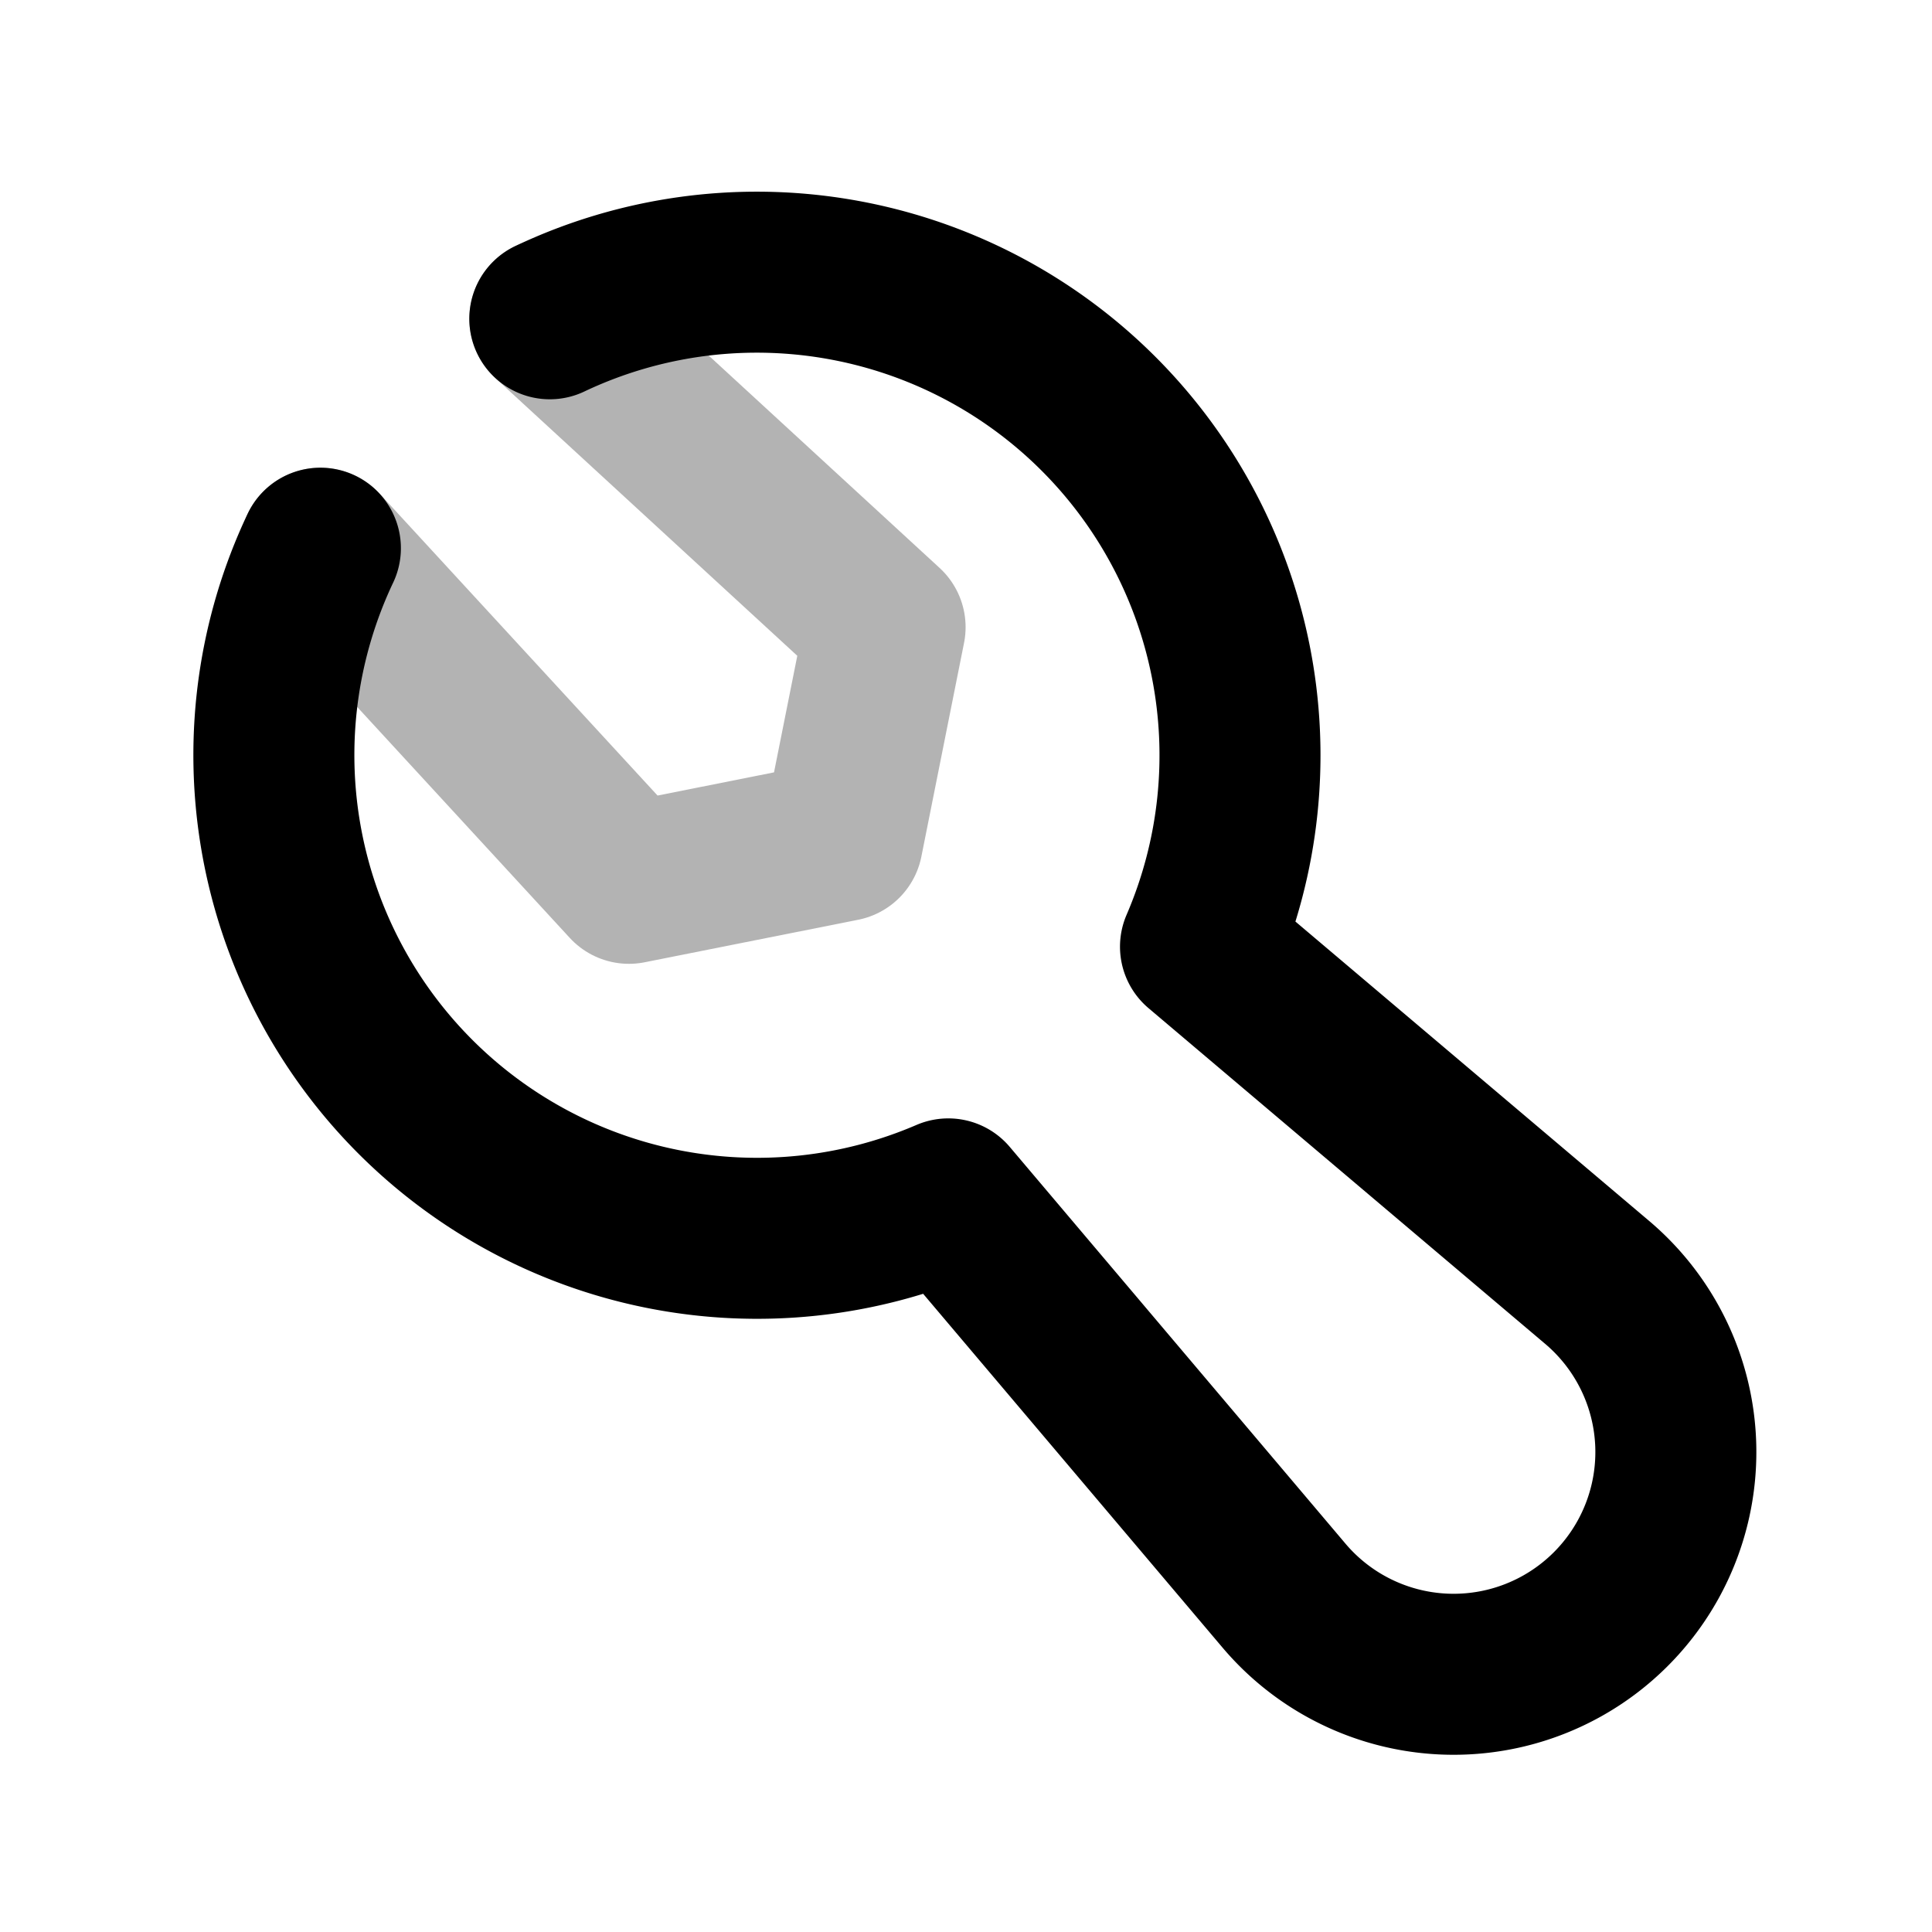 <svg xmlns="http://www.w3.org/2000/svg" width="24" height="24" viewbox="0 0 24 24" fill="none">
    <path stroke="currentColor" stroke-linecap="round" stroke-linejoin="round" stroke-width="2" d="m3.981 6.81 3.832 4.163 2.652-.528.53-2.654L6.83 3.96" opacity=".3"/>
    <path stroke="currentColor" stroke-linecap="round" stroke-linejoin="round" stroke-width="2" d="M3.98 6.81a6.003 6.003 0 0 0 7.8 8.083l4.17 4.928a2.76 2.76 0 0 0 4.06.168v0a2.76 2.76 0 0 0-.17-4.059l-4.927-4.17a6.002 6.002 0 0 0-8.083-7.8"/>
</svg>